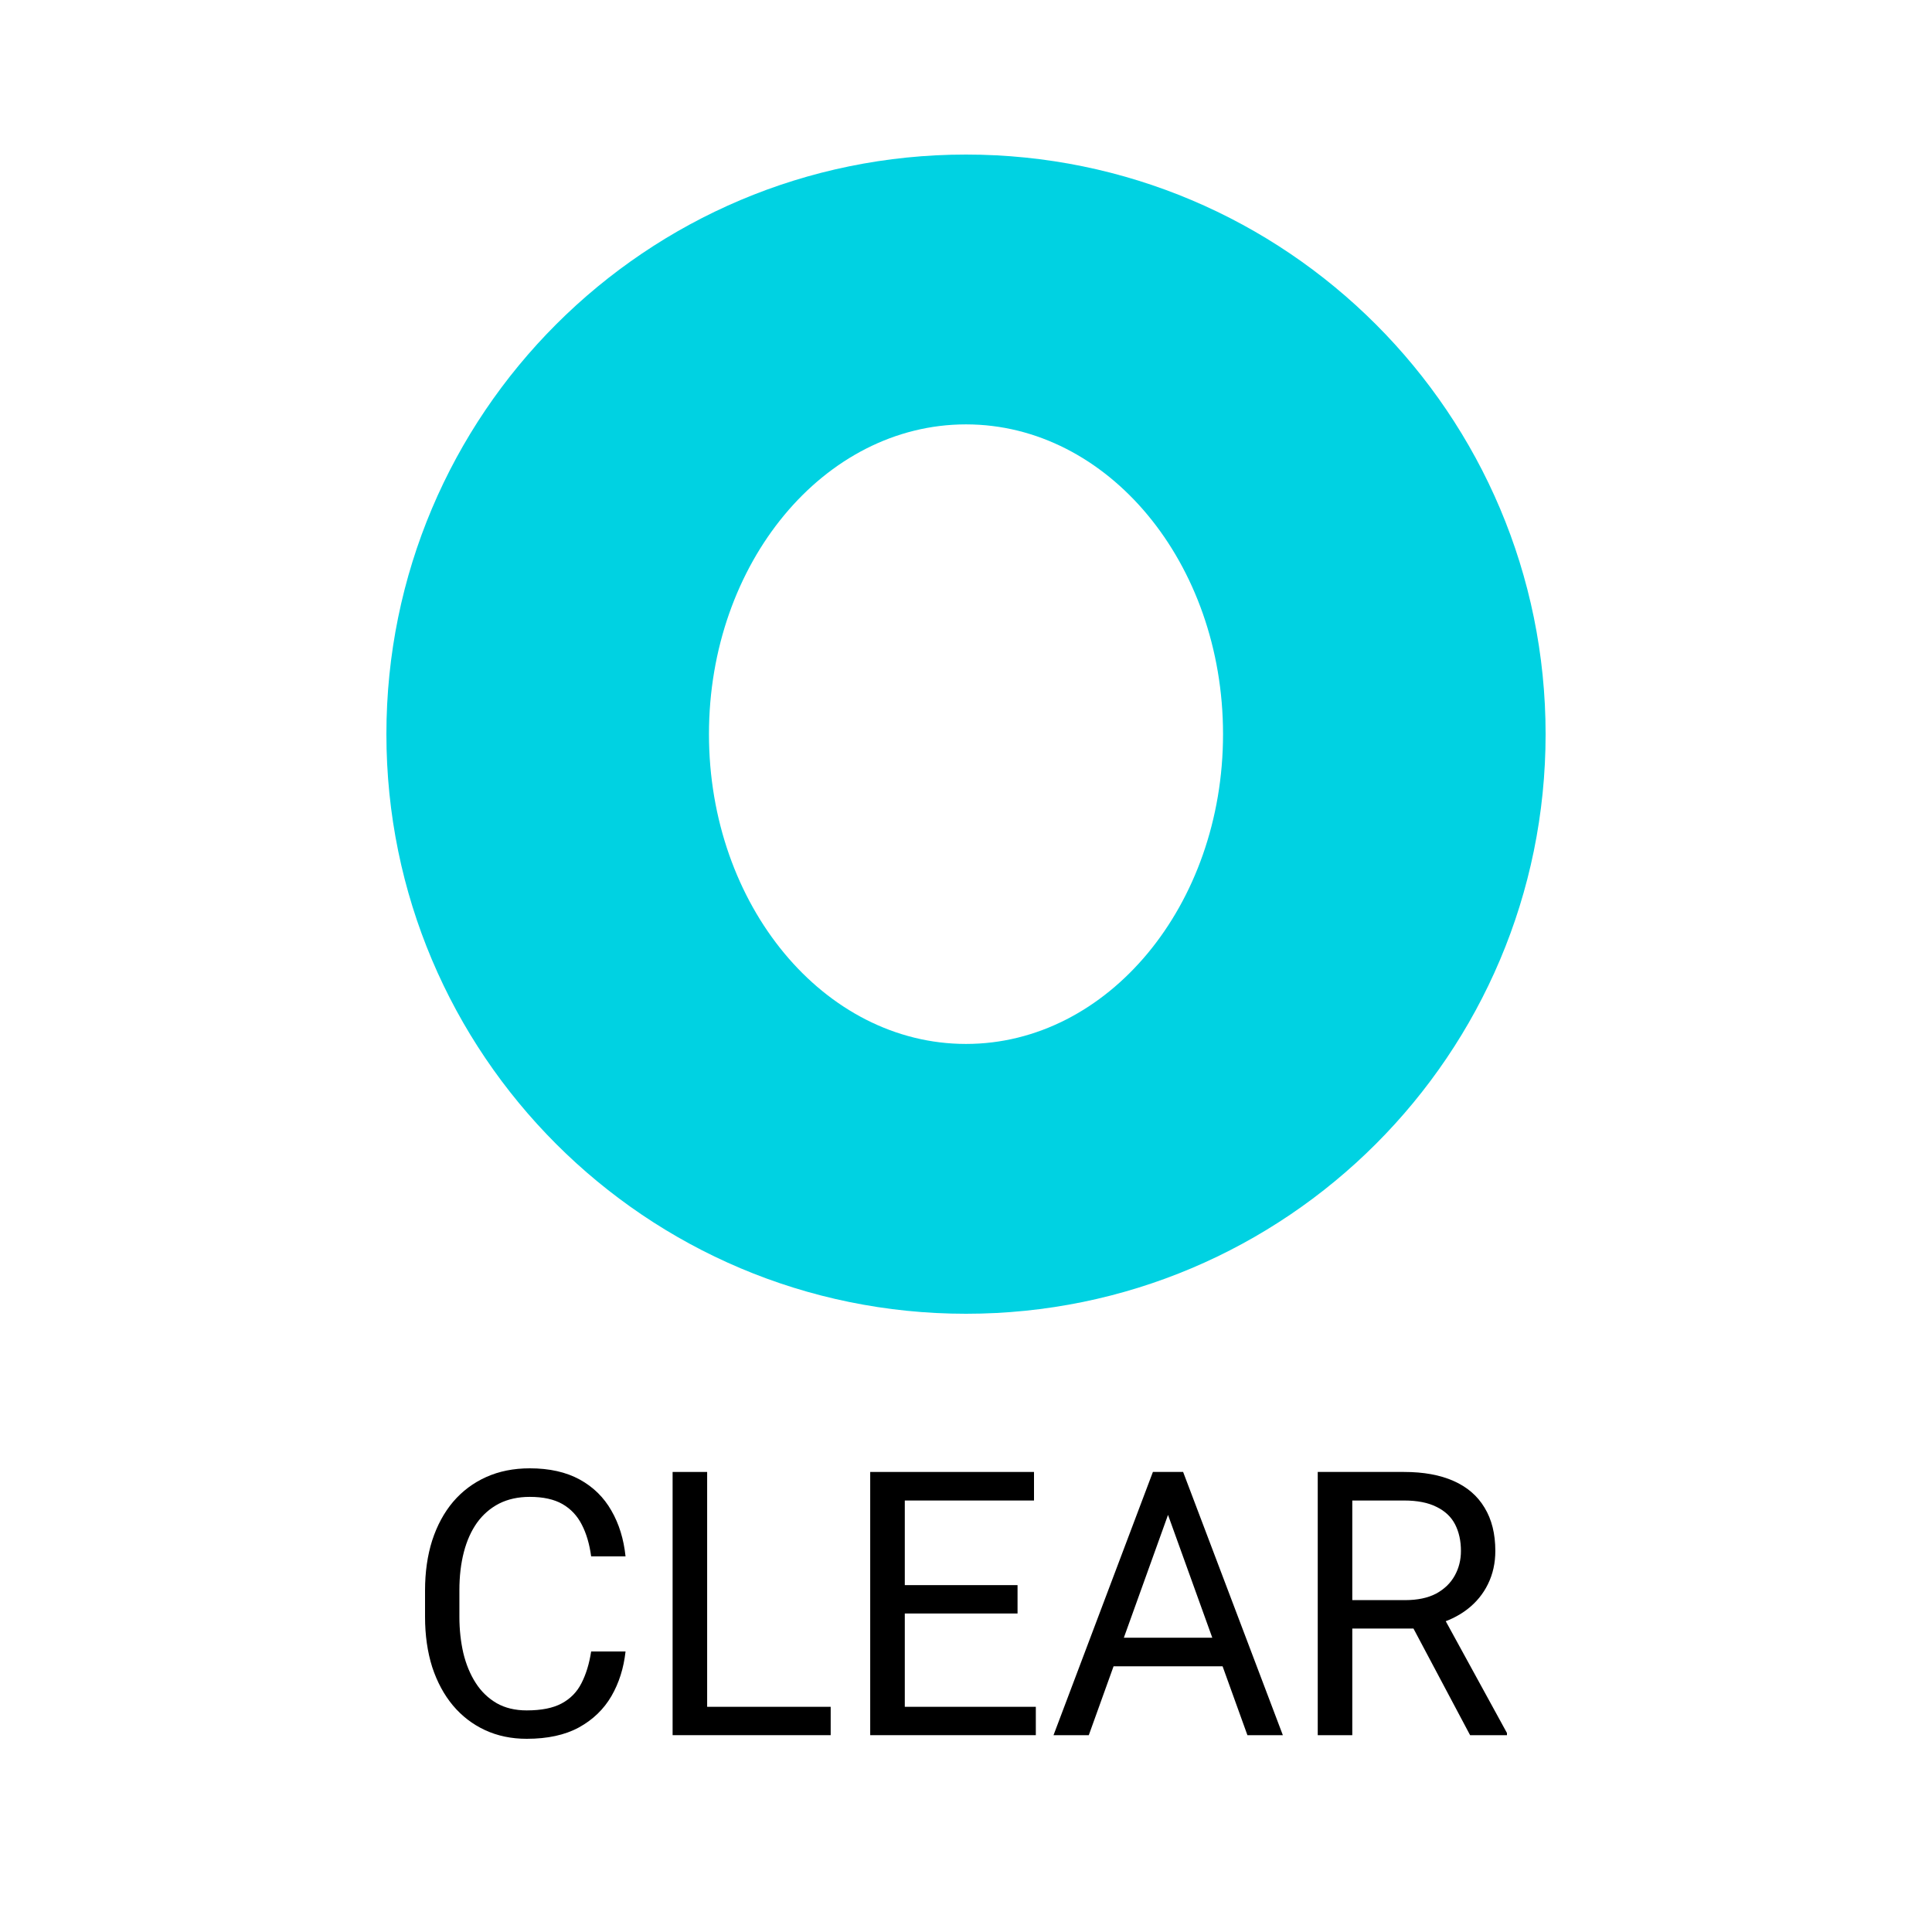 <svg width="50" height="50" viewBox="0 0 50 50" fill="none" xmlns="http://www.w3.org/2000/svg">
<rect width="50" height="50" fill="white"/>
<path fill-rule="evenodd" clip-rule="evenodd" d="M25 34C33.284 34 40 27.284 40 19C40 10.716 33.284 4 25 4C16.716 4 10 10.716 10 19C10 27.284 16.716 34 25 34ZM25 27.017C28.674 27.017 31.652 23.428 31.652 19C31.652 14.572 28.674 10.983 25 10.983C21.326 10.983 18.348 14.572 18.348 19C18.348 23.428 21.326 27.017 25 27.017Z" fill="#00D2E2"/>
<path d="M15.299 42.74H16.189C16.142 43.17 16.02 43.556 15.823 43.896C15.625 44.236 15.345 44.506 14.984 44.705C14.623 44.902 14.172 45 13.631 45C13.236 45 12.876 44.925 12.552 44.775C12.231 44.626 11.954 44.413 11.723 44.139C11.491 43.861 11.312 43.529 11.185 43.142C11.062 42.752 11 42.319 11 41.842V41.163C11 40.686 11.062 40.254 11.185 39.867C11.312 39.477 11.493 39.143 11.727 38.866C11.965 38.588 12.251 38.374 12.584 38.225C12.918 38.075 13.293 38 13.71 38C14.22 38 14.651 38.097 15.003 38.29C15.355 38.483 15.628 38.752 15.823 39.095C16.02 39.435 16.142 39.83 16.189 40.279H15.299C15.256 39.961 15.176 39.688 15.058 39.46C14.941 39.229 14.774 39.051 14.558 38.926C14.342 38.802 14.059 38.739 13.71 38.739C13.411 38.739 13.146 38.797 12.918 38.912C12.693 39.028 12.502 39.192 12.348 39.404C12.197 39.616 12.082 39.87 12.005 40.166C11.928 40.463 11.889 40.792 11.889 41.154V41.842C11.889 42.175 11.924 42.489 11.991 42.782C12.062 43.075 12.169 43.333 12.311 43.554C12.453 43.776 12.634 43.95 12.853 44.078C13.072 44.203 13.332 44.265 13.631 44.265C14.011 44.265 14.314 44.205 14.539 44.083C14.765 43.961 14.935 43.786 15.049 43.559C15.166 43.331 15.25 43.058 15.299 42.74Z" fill="black"/>
<path d="M21.498 44.172V44.906H18.125V44.172H21.498ZM18.301 38.094V44.906H17.407V38.094H18.301Z" fill="black"/>
<path d="M26.807 44.172V44.906H23.235V44.172H26.807ZM23.416 38.094V44.906H22.521V38.094H23.416ZM26.334 41.023V41.757H23.235V41.023H26.334ZM26.76 38.094V38.833H23.235V38.094H26.76Z" fill="black"/>
<path d="M30.411 38.697L28.178 44.906H27.265L29.837 38.094H30.425L30.411 38.697ZM32.283 44.906L30.045 38.697L30.031 38.094H30.619L33.2 44.906H32.283ZM32.167 42.384V43.124H28.377V42.384H32.167Z" fill="black"/>
<path d="M34.103 38.094H36.336C36.843 38.094 37.27 38.172 37.62 38.328C37.971 38.483 38.239 38.714 38.421 39.02C38.606 39.323 38.699 39.695 38.699 40.138C38.699 40.45 38.636 40.736 38.509 40.995C38.385 41.25 38.206 41.469 37.971 41.65C37.74 41.828 37.462 41.96 37.138 42.047L36.888 42.146H34.789L34.78 41.411H36.364C36.685 41.411 36.952 41.355 37.166 41.243C37.379 41.127 37.539 40.973 37.647 40.779C37.755 40.586 37.809 40.372 37.809 40.138C37.809 39.876 37.758 39.647 37.657 39.45C37.555 39.254 37.394 39.103 37.175 38.997C36.959 38.888 36.679 38.833 36.336 38.833H34.997V44.906H34.103V38.094ZM38.046 44.906L36.406 41.818L37.337 41.813L39 44.85V44.906H38.046Z" fill="black"/>
</svg>
